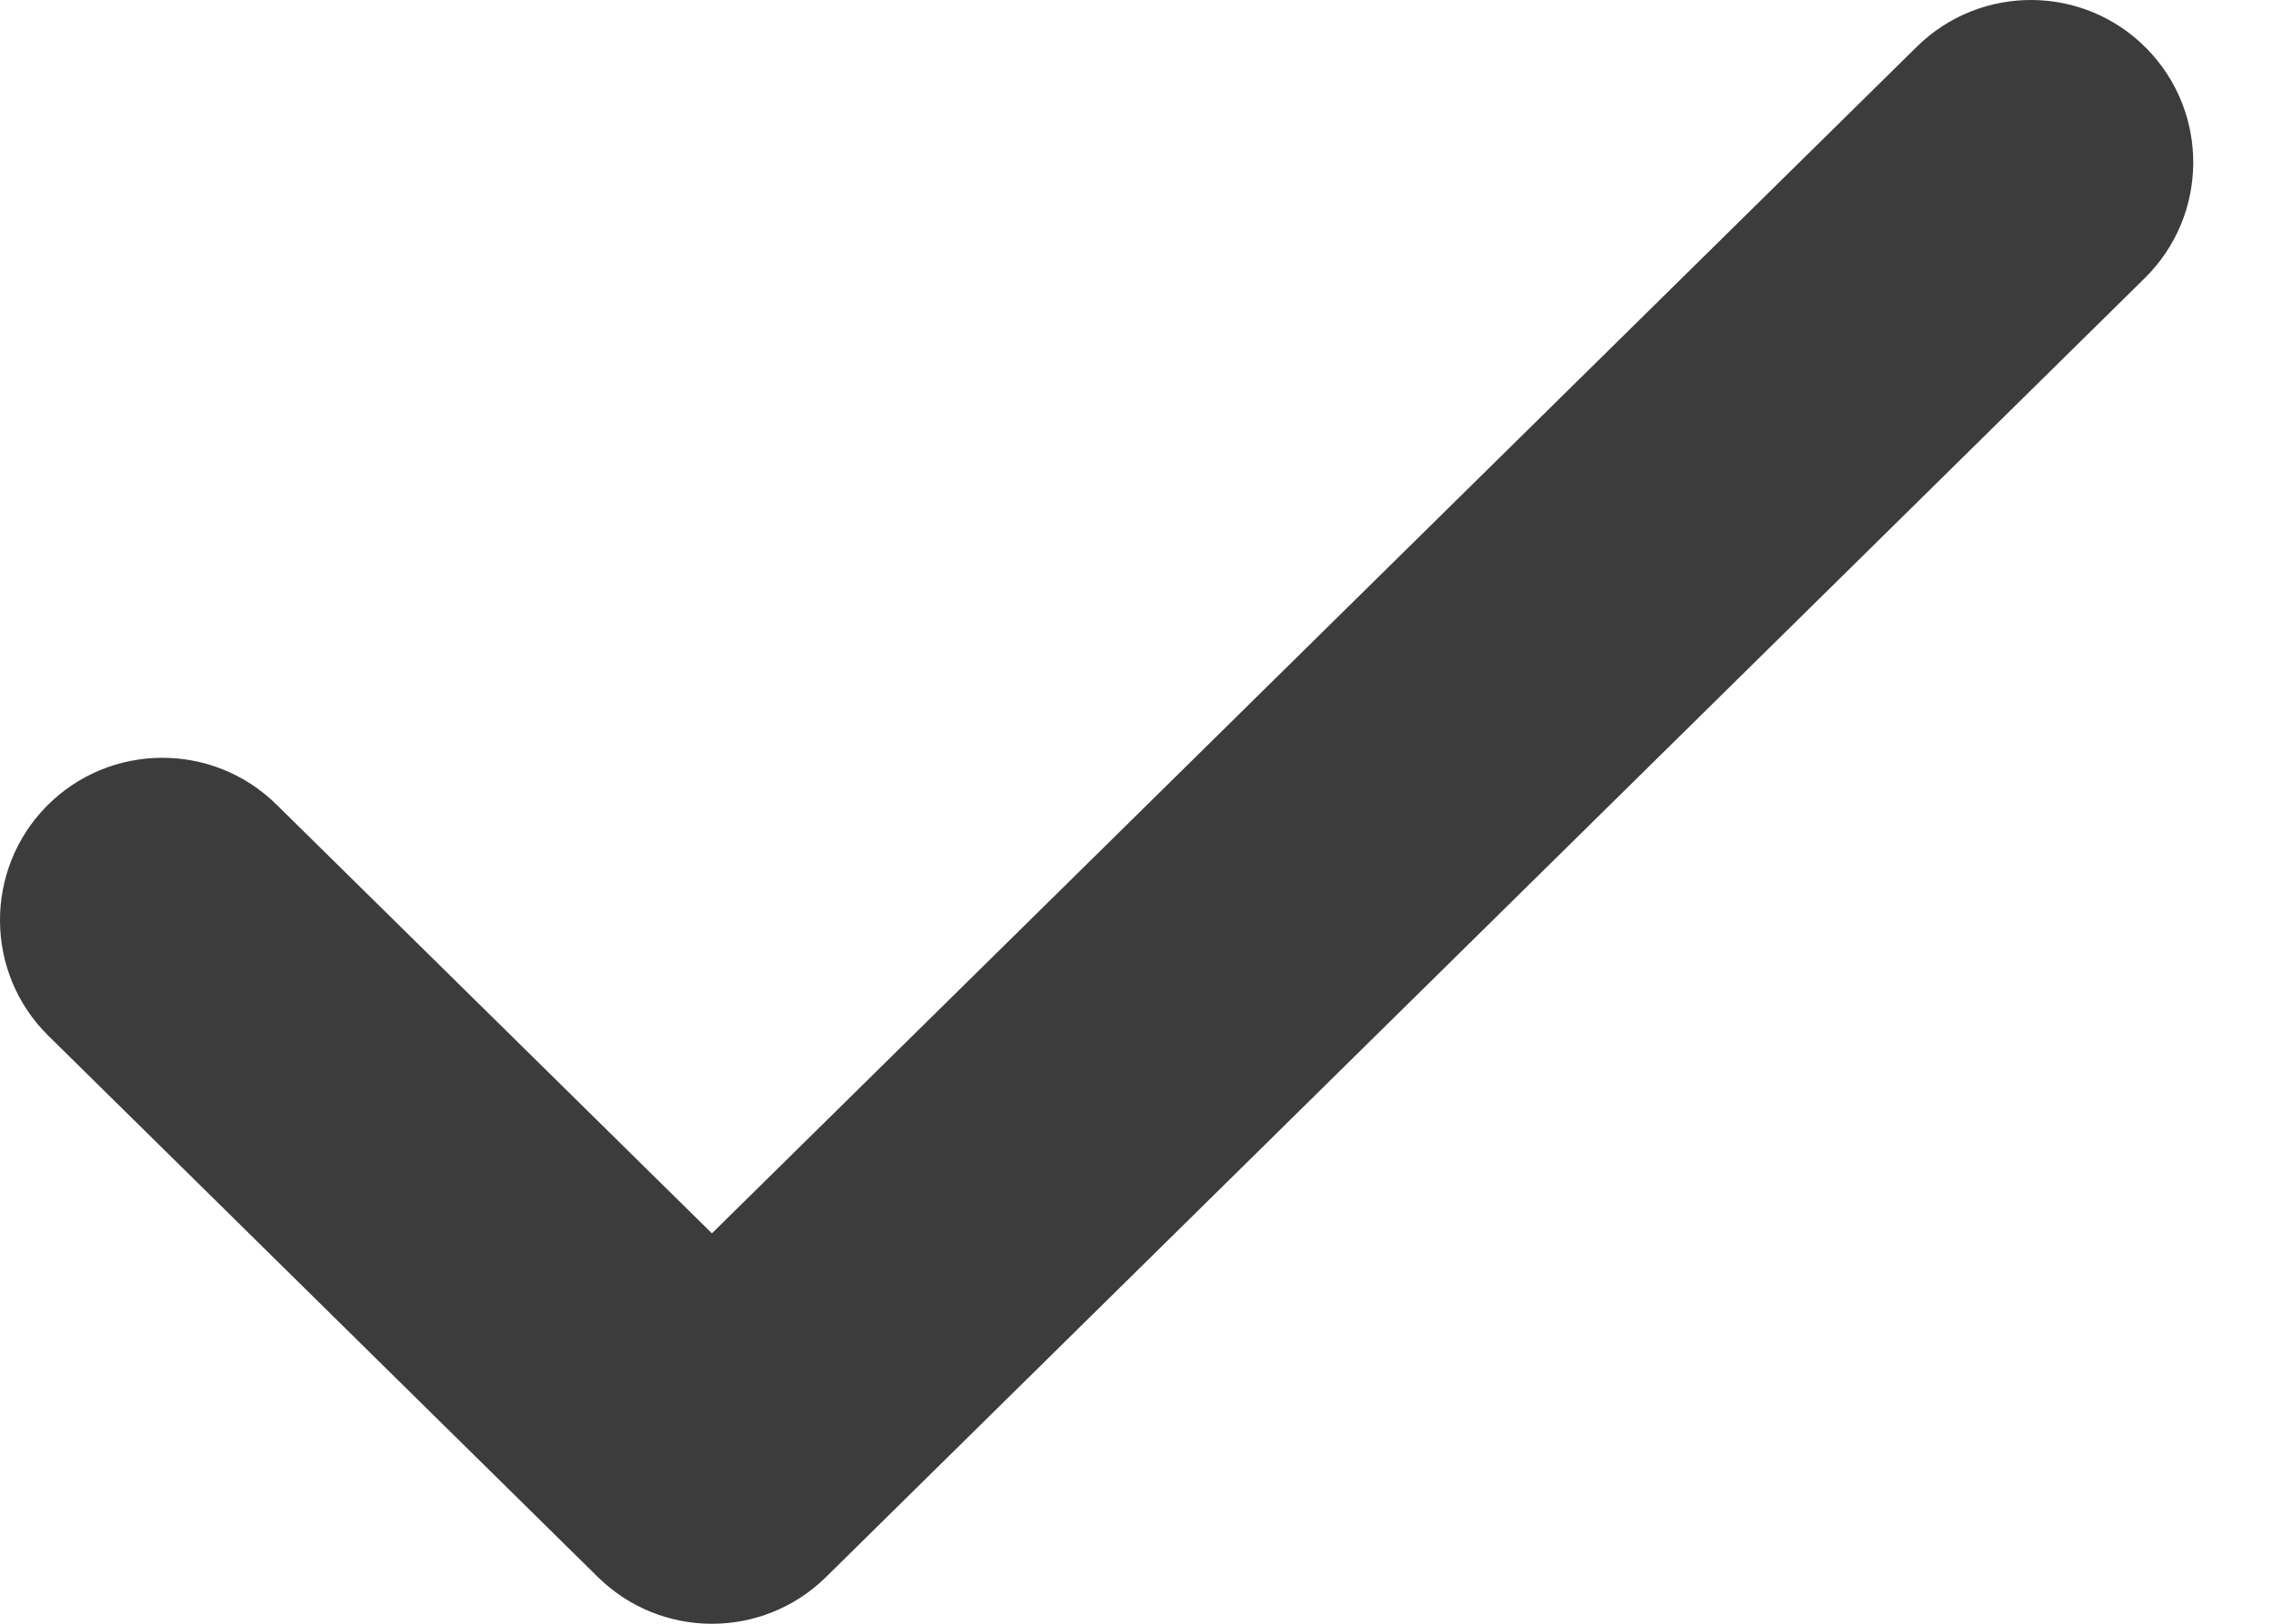<svg width="14" height="10" viewBox="0 0 14 10" fill="none" xmlns="http://www.w3.org/2000/svg">
<path d="M1.702 4.954C1.308 4.567 0.675 4.572 0.287 4.965C-0.1 5.359 -0.095 5.992 0.298 6.379L1.702 4.954ZM4.385 9L3.683 9.713C4.073 10.096 4.697 10.096 5.087 9.713L4.385 9ZM13.21 1.713C13.604 1.325 13.609 0.692 13.221 0.298C12.834 -0.095 12.201 -0.1 11.807 0.287L13.21 1.713ZM0.298 6.379L3.683 9.713L5.087 8.287L1.702 4.954L0.298 6.379ZM5.087 9.713L13.21 1.713L11.807 0.287L3.683 8.287L5.087 9.713Z" fill="#3C3C3C"/>
</svg>
